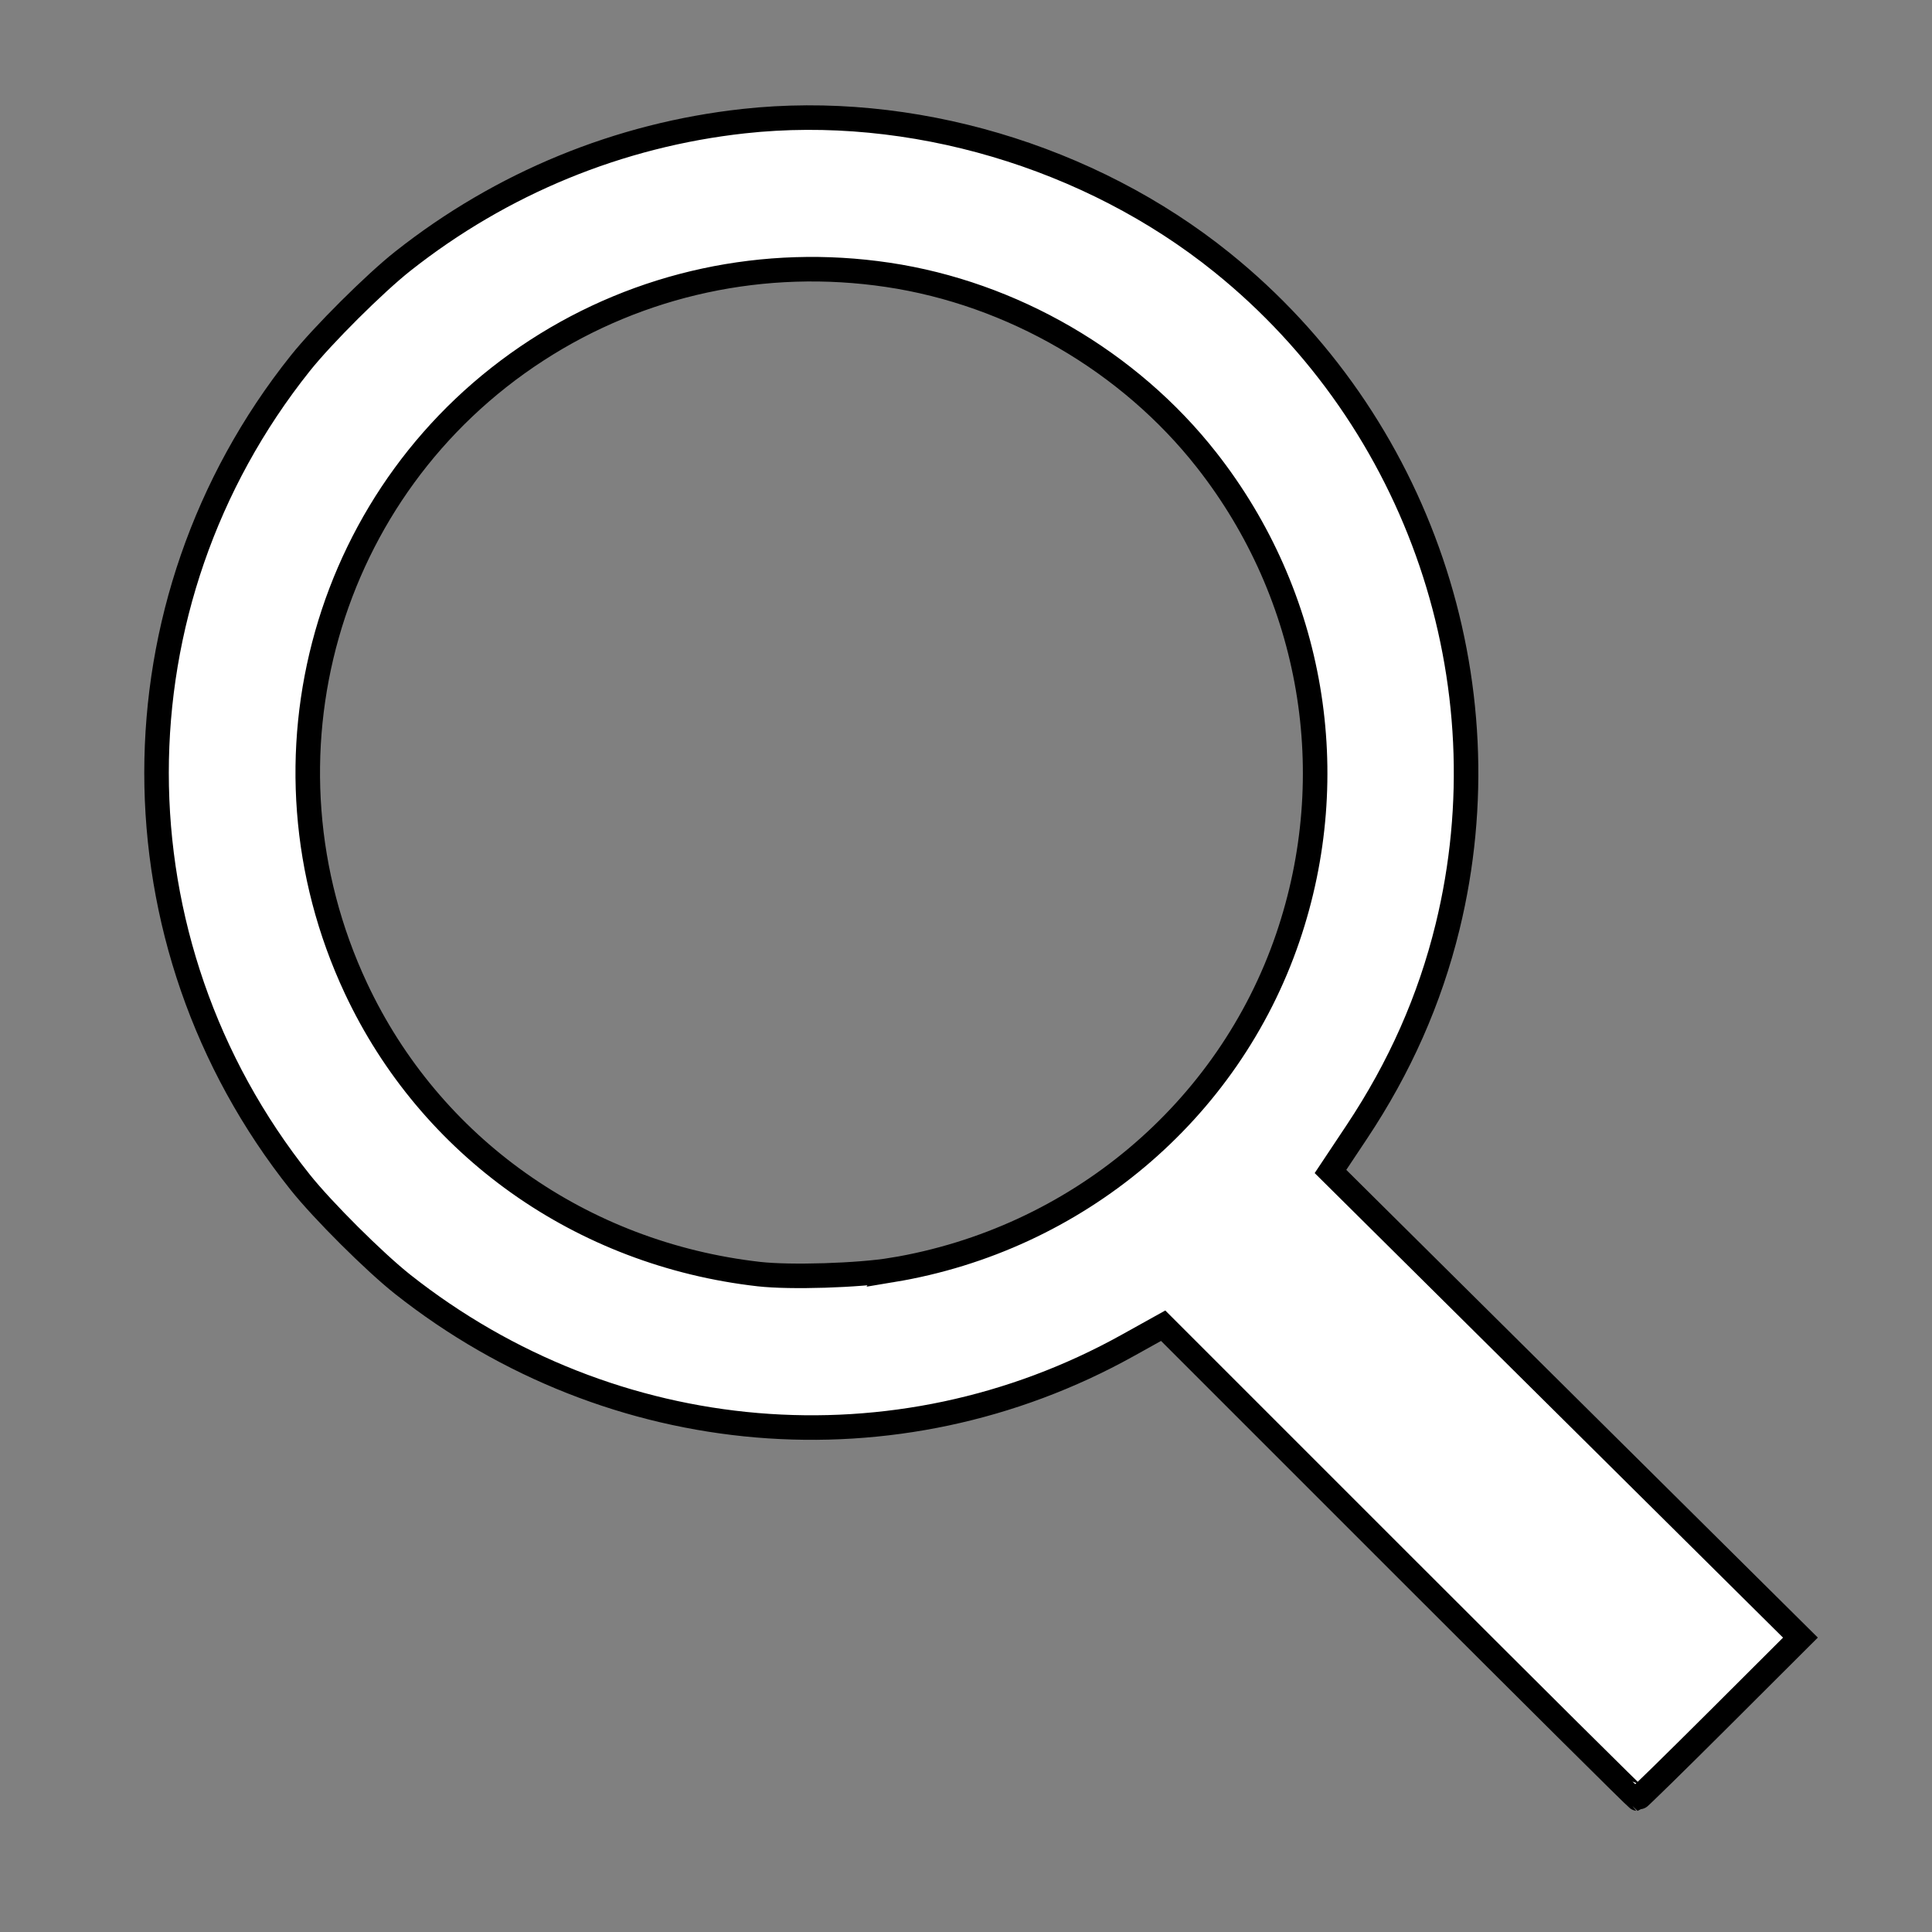 <?xml version="1.0" encoding="UTF-8" standalone="no"?>
<svg
   viewBox="0 0 50 50"
   width="250px"
   height="250px"
   version="1.1"
   id="svg4"
   sodipodi:docname="search-icon.svg"
   inkscape:version="1.1.2 (0a00cf5339, 2022-02-04)"
   xmlns:inkscape="http://www.inkscape.org/namespaces/inkscape"
   xmlns:sodipodi="http://sodipodi.sourceforge.net/DTD/sodipodi-0.dtd"
   xmlns="http://www.w3.org/2000/svg"
   xmlns:svg="http://www.w3.org/2000/svg">
  <rect x="0" y="0" width="50" height="50" fill="#808080" stroke="none"/>
  <defs
     id="defs8" />
  <sodipodi:namedview
     id="namedview6"
     pagecolor="#ffffff"
     bordercolor="#666666"
     borderopacity="1.0"
     inkscape:pageshadow="2"
     inkscape:pageopacity="0.0"
     inkscape:pagecheckerboard="0"
     showgrid="false"
     inkscape:zoom="2.52"
     inkscape:cx="125"
     inkscape:cy="122.81746"
     inkscape:window-width="1920"
     inkscape:window-height="995"
     inkscape:window-x="0"
     inkscape:window-y="0"
     inkscape:window-maximized="1"
     inkscape:current-layer="svg4" />
  <path
     d="M 21 3 C 11.602 3 4 10.602 4 20 C 4 29.398 11.602 37 21 37 C 24.355 37 27.461 36.016 30.094 34.344 L 42.375 46.625 L 46.625 42.375 L 34.5 30.281 C 36.68 27.422 38 23.879 38 20 C 38 10.602 30.398 3 21 3 Z M 21 7 C 28.199 7 34 12.801 34 20 C 34 27.199 28.199 33 21 33 C 13.801 33 8 27.199 8 20 C 8 12.801 13.801 7 21 7 Z"
     id="path2" />
  <path
     style="fill:#ffffff;stroke:#000000;stroke-width:3.175"
     d="m 181.109,202.142 -30.596,-30.596 -4.602,2.559 c -29.908,16.632 -66.67,13.532 -93.797,-7.909 -3.645,-2.881 -10.348,-9.558 -13.256,-13.204 -24.803,-31.097 -24.803,-74.887 0,-105.984 2.908,-3.646 9.612,-10.323 13.256,-13.204 12.794,-10.112 27.985,-16.354 44.116,-18.127 21.546,-2.368 44.771,4.493 61.892,18.284 25.513,20.551 36.954,54.252 29.189,85.985 -2.305,9.419 -6.177,18.165 -11.75,26.538 l -3.397,5.104 30.405,30.159 30.405,30.159 -10.438,10.417 c -5.741,5.729 -10.526,10.417 -10.634,10.417 -0.108,0 -13.964,-13.768 -30.792,-30.596 z m -65.633,-37.811 c 23.798,-3.949 43.485,-20.494 51.163,-42.996 7.205,-21.117 3.272,-44.261 -10.505,-61.81 C 146.109,46.753 130.97,37.96 114.881,35.564 98.929,33.187 82.845,36.647 69.444,45.338 42.143,63.044 32.172,98.217 46.05,127.863 c 9.607,20.523 29.173,34.403 52.165,37.007 4.056,0.459 12.909,0.183 17.262,-0.54 z"
     id="path917"
     transform="scale(0.2)" />
</svg>
